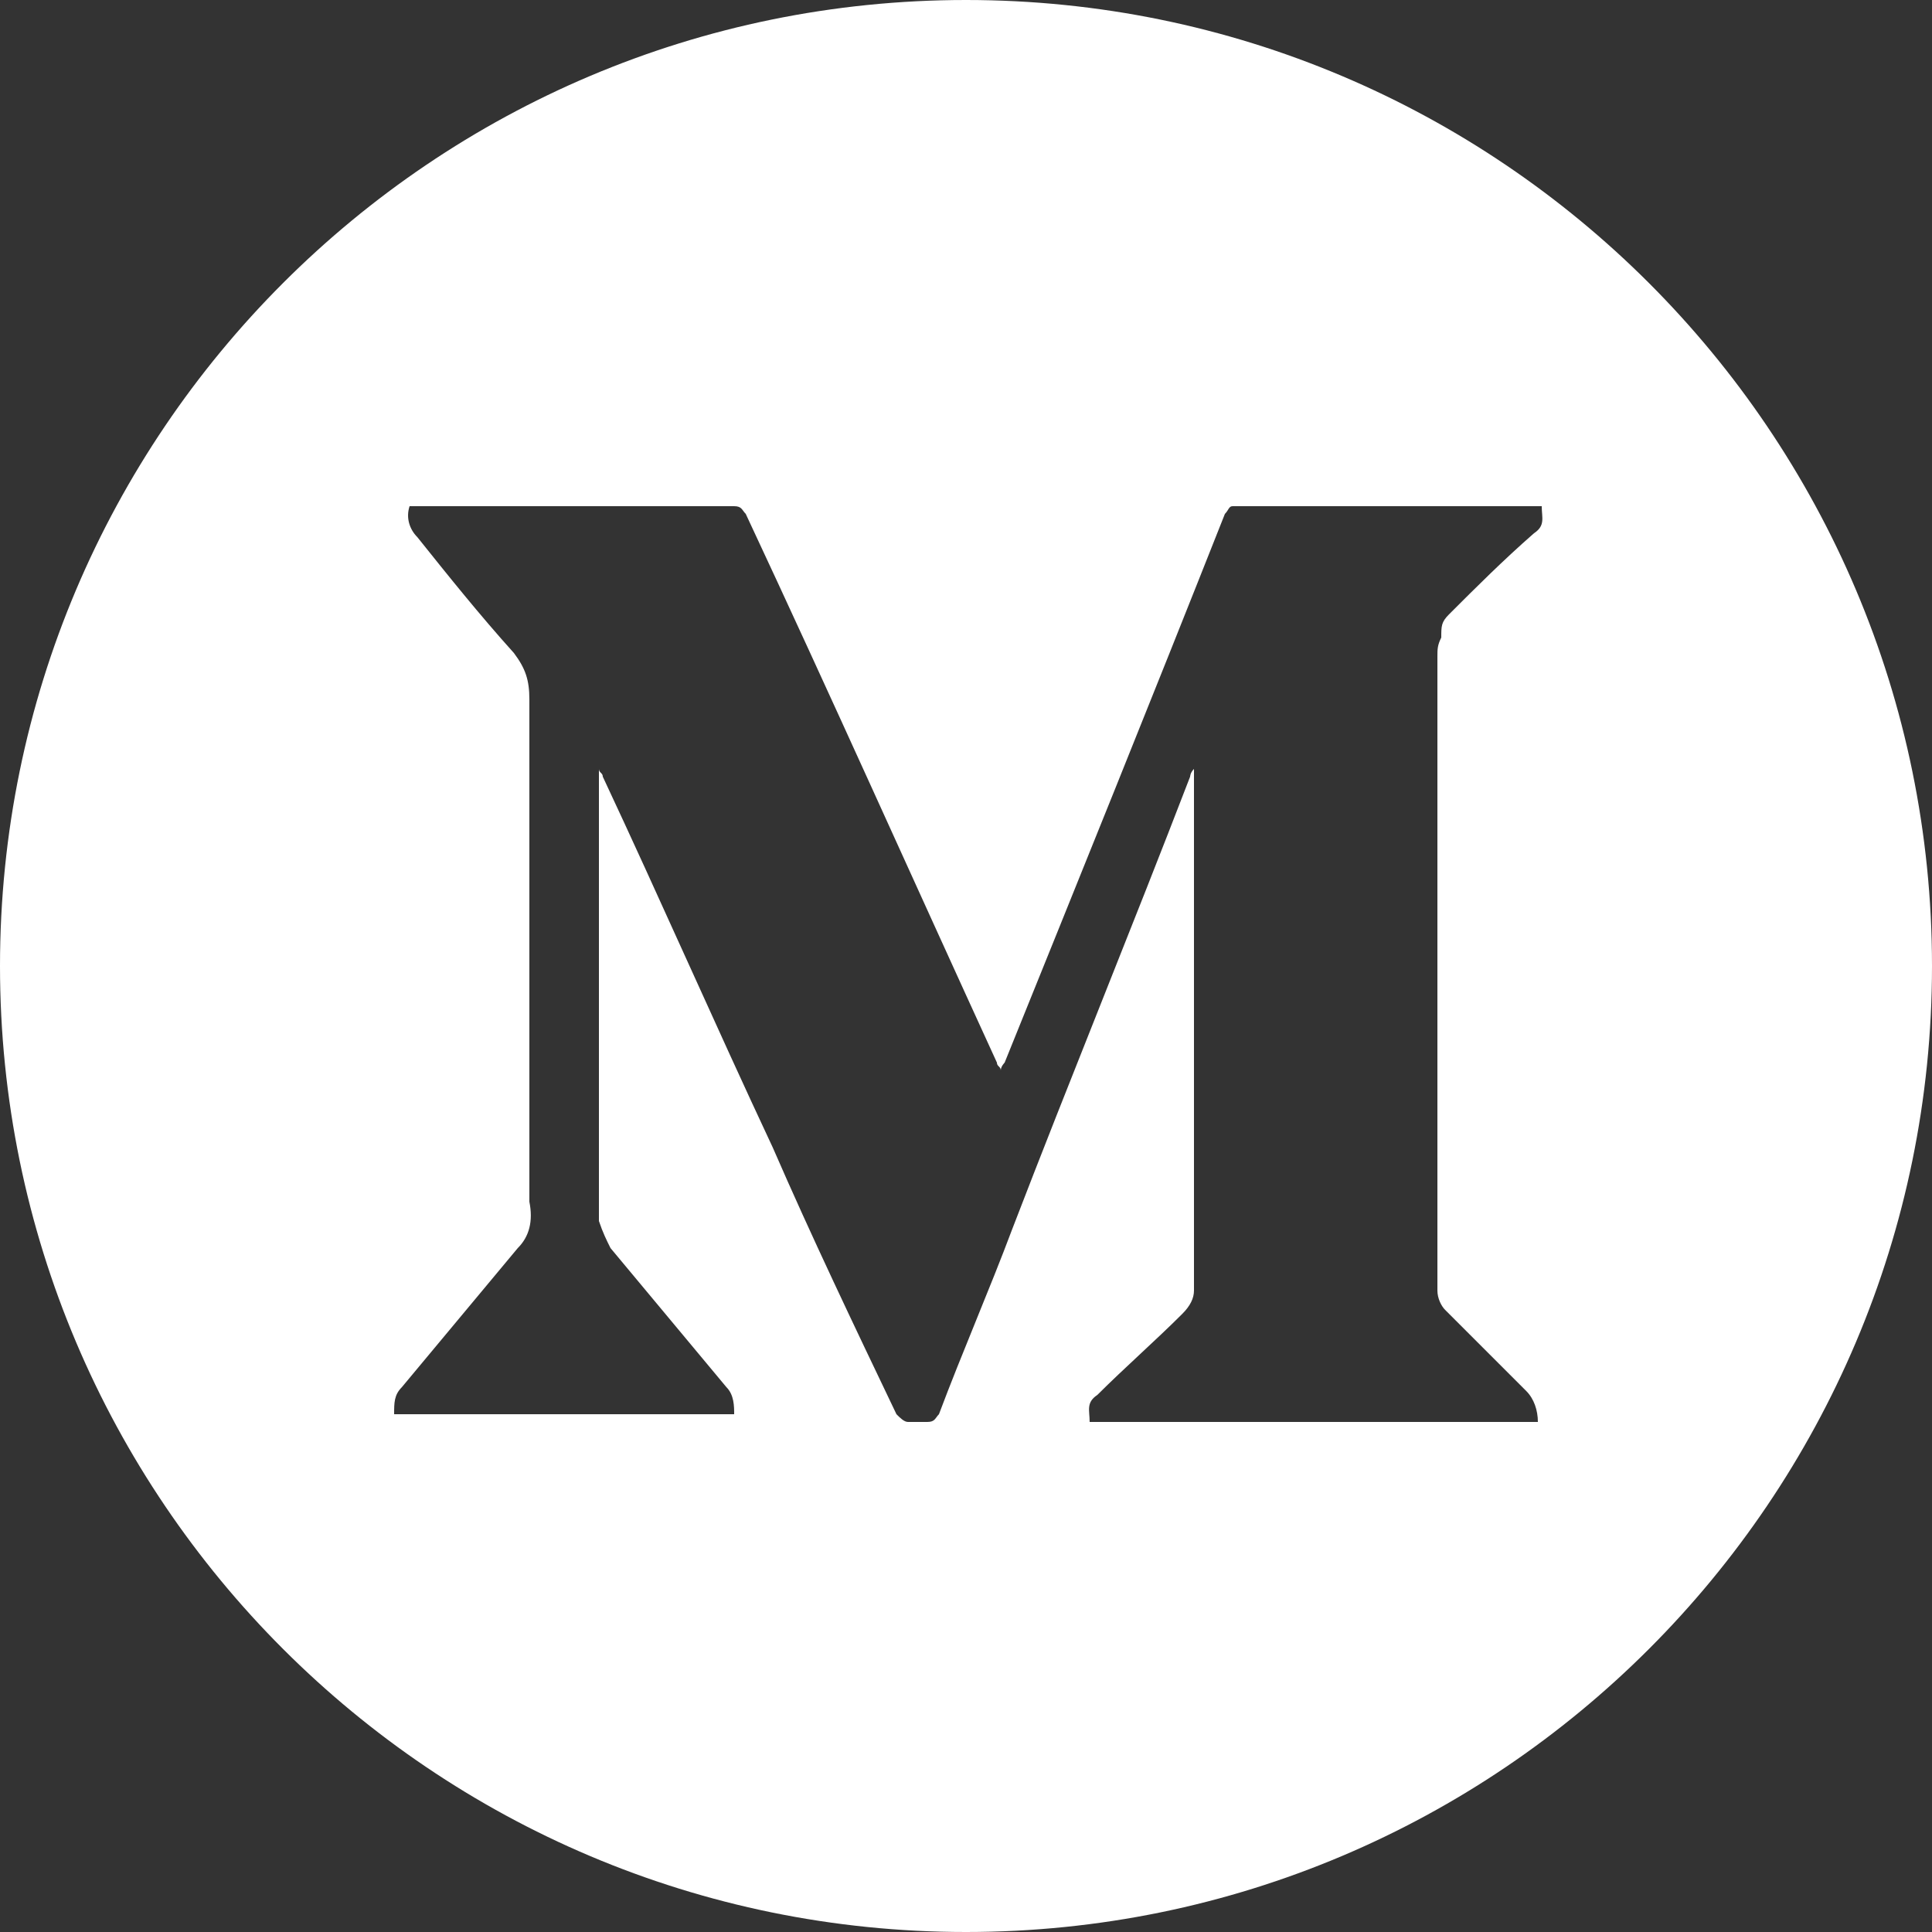 <svg xmlns="http://www.w3.org/2000/svg" width="50" height="50" style="enable-background:new 0 0 50 50;fill:#fff" xml:space="preserve"><rect width="100%" height="100%" fill="#333333" stroke="none"/><path class="st0" d="M25 0C11.2 0 0 11.2 0 25s11.2 25 25 25 25-11.2 25-25S38.8 0 25 0zm12.2 17v16.4c0 .2.1.4.2.5l2.1 2.1c.2.2.3.5.3.8H28.2c0-.3-.1-.5.2-.7.7-.7 1.5-1.4 2.2-2.1.2-.2.3-.4.3-.6V19.9c-.1.1-.1.2-.1.2-1.5 3.9-3.1 7.8-4.6 11.7-.6 1.6-1.3 3.2-1.9 4.8-.1.1-.1.2-.3.2h-.5c-.1 0-.2-.1-.3-.2-1.1-2.3-2.2-4.6-3.2-6.9-1.5-3.2-2.9-6.4-4.4-9.6 0-.1-.1-.1-.1-.2v11.7c.1.3.2.5.3.7l3 3.6c.2.2.2.5.2.7h-8.8c0-.3 0-.5.2-.7l3-3.6c.3-.3.4-.7.3-1.2v-13c0-.5-.1-.8-.4-1.2-.9-1-1.7-2-2.5-3-.2-.2-.3-.5-.2-.8H19c.2 0 .2.1.3.2 2.2 4.7 4.3 9.4 6.5 14.2 0 .1.1.1.1.2 0-.1.1-.2.1-.2 1.9-4.7 3.8-9.4 5.7-14.2.1-.1.1-.2.2-.2h8c0 .3.1.5-.2.7-.8.7-1.5 1.4-2.2 2.1-.2.2-.2.3-.2.6-.1.2-.1.3-.1.5z"/></svg>